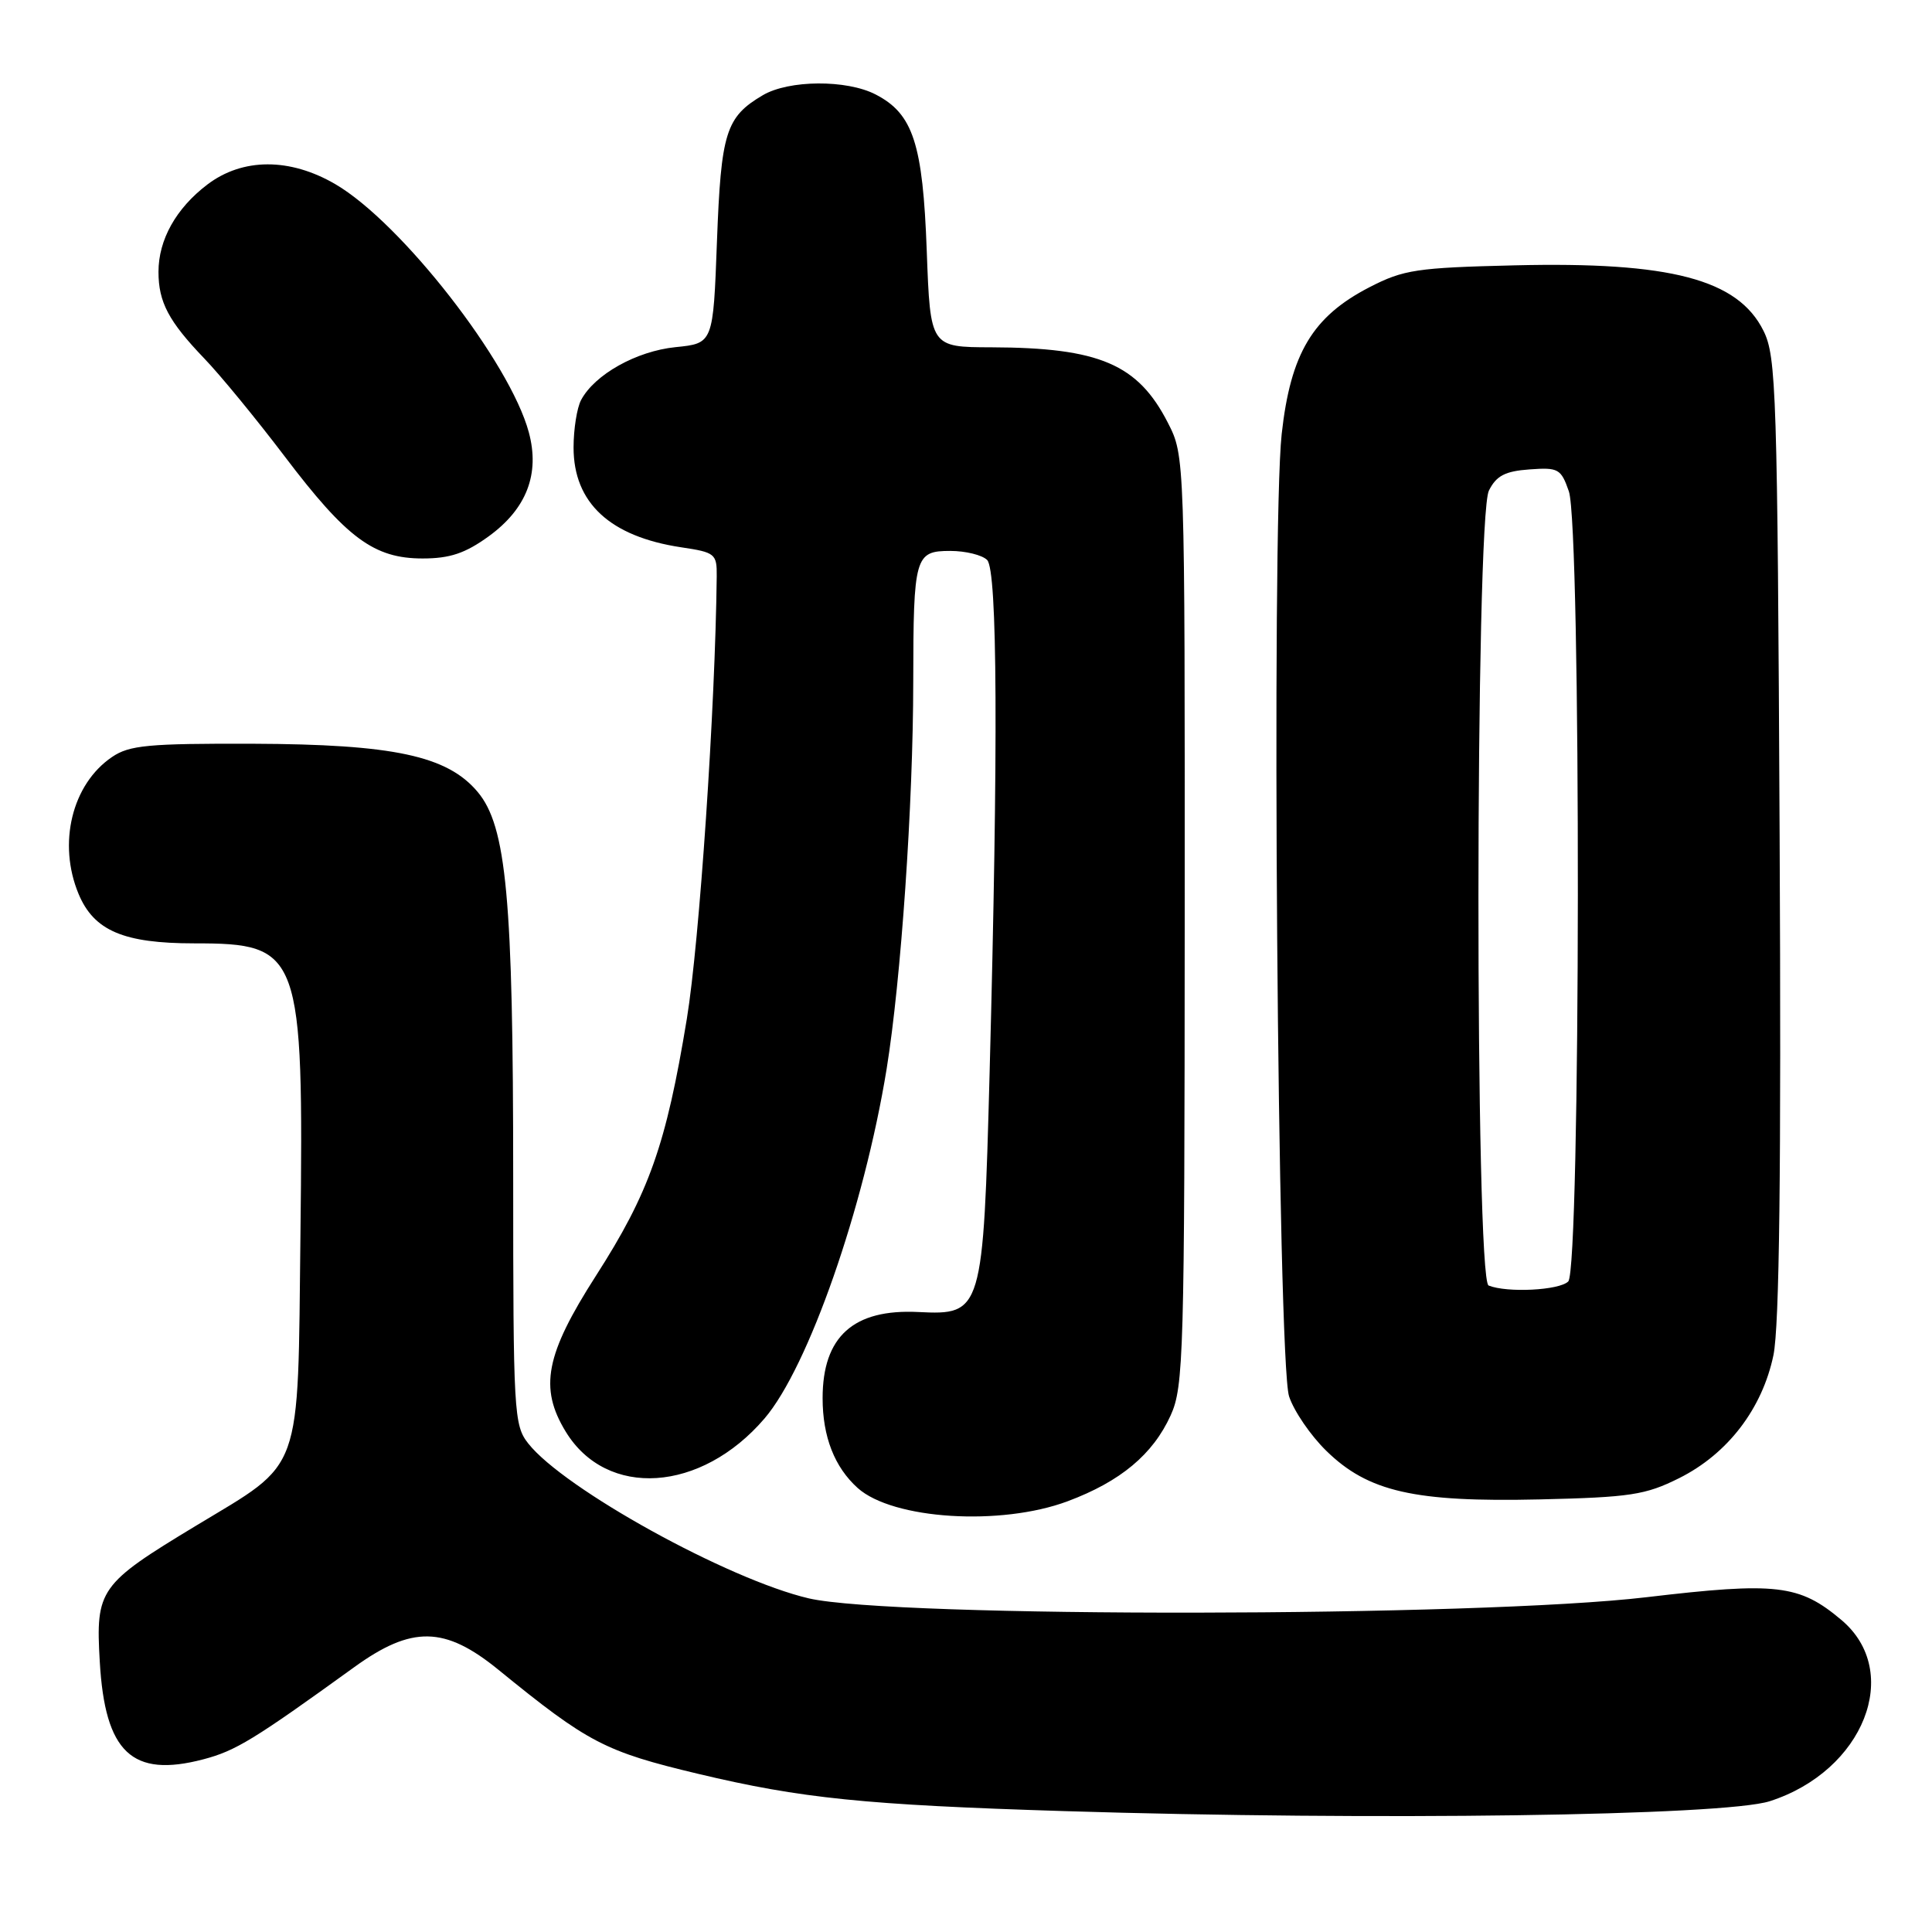 <?xml version="1.0" encoding="UTF-8" standalone="no"?>
<!DOCTYPE svg PUBLIC "-//W3C//DTD SVG 1.1//EN" "http://www.w3.org/Graphics/SVG/1.1/DTD/svg11.dtd" >
<svg xmlns="http://www.w3.org/2000/svg" xmlns:xlink="http://www.w3.org/1999/xlink" version="1.1" viewBox="0 0 256 256">
 <g >
 <path fill="currentColor"
d=" M 234.50 238.67 C 246.96 234.67 252.16 221.52 243.99 214.65 C 238.41 209.95 235.41 209.60 218.16 211.64 C 195.73 214.29 118.33 214.39 107.16 211.79 C 96.48 209.29 74.72 197.28 69.99 191.26 C 68.09 188.85 68.00 187.17 68.00 155.91 C 68.00 119.03 67.12 109.48 63.28 104.92 C 59.26 100.14 52.13 98.62 33.50 98.55 C 19.66 98.51 17.14 98.74 14.84 100.31 C 9.53 103.91 7.62 111.77 10.42 118.47 C 12.45 123.32 16.38 125.00 25.73 125.00 C 39.85 125.00 40.24 126.08 39.81 163.68 C 39.44 195.81 40.26 193.53 25.93 202.19 C 13.17 209.90 12.66 210.62 13.22 220.17 C 13.91 232.22 17.49 235.60 26.94 233.12 C 31.24 231.99 33.62 230.53 46.92 220.92 C 54.58 215.38 58.93 215.46 66.04 221.25 C 77.95 230.95 80.14 232.09 92.50 235.04 C 106.17 238.30 114.65 239.16 141.00 239.98 C 182.03 241.26 228.46 240.61 234.50 238.67 Z  M 141.48 198.92 C 148.46 196.31 152.77 192.72 155.12 187.54 C 156.84 183.76 156.96 179.50 156.98 121.96 C 157.00 60.42 157.00 60.42 154.75 56.02 C 150.78 48.25 145.67 46.07 131.38 46.02 C 123.27 46.00 123.27 46.00 122.80 33.25 C 122.28 19.03 120.99 15.08 116.03 12.52 C 112.19 10.53 104.52 10.58 101.07 12.62 C 96.17 15.51 95.54 17.54 95.00 32.00 C 94.50 45.50 94.50 45.50 89.50 46.00 C 84.33 46.53 78.81 49.61 77.00 53.00 C 76.45 54.03 76.00 56.86 76.00 59.30 C 76.00 66.63 80.83 71.10 90.26 72.52 C 94.76 73.19 95.00 73.38 94.97 76.36 C 94.78 93.77 92.68 124.83 91.01 135.00 C 88.26 151.71 86.02 158.05 78.95 169.07 C 72.28 179.48 71.42 183.90 74.96 189.70 C 80.39 198.60 92.90 197.77 101.30 187.96 C 107.10 181.19 114.49 160.02 117.48 141.66 C 119.39 129.85 121.00 106.59 121.01 90.31 C 121.03 73.72 121.23 73.00 125.92 73.00 C 127.94 73.00 130.14 73.54 130.80 74.20 C 132.17 75.57 132.28 98.72 131.13 142.10 C 130.28 173.88 130.17 174.27 121.69 173.85 C 113.08 173.42 109.00 177.10 109.00 185.27 C 109.00 190.37 110.58 194.41 113.65 197.17 C 118.30 201.34 132.61 202.24 141.48 198.92 Z  M 222.50 195.86 C 228.93 192.65 233.51 186.66 234.99 179.57 C 235.78 175.72 236.03 155.30 235.81 110.80 C 235.52 51.87 235.37 47.25 233.67 43.83 C 230.28 37.01 221.35 34.66 200.67 35.16 C 187.74 35.47 185.98 35.73 181.48 38.05 C 173.93 41.94 171.01 46.82 169.83 57.51 C 168.45 70.11 169.29 180.45 170.81 185.03 C 171.45 186.98 173.67 190.22 175.74 192.24 C 181.29 197.67 187.43 199.06 204.00 198.68 C 216.04 198.40 218.04 198.09 222.50 195.86 Z  M 64.75 71.07 C 69.78 67.42 71.56 62.80 70.07 57.28 C 67.58 48.00 53.18 29.53 44.46 24.42 C 38.41 20.88 32.14 20.90 27.45 24.47 C 23.32 27.62 21.00 31.77 21.00 36.02 C 21.00 40.03 22.34 42.57 27.07 47.50 C 29.19 49.70 33.97 55.53 37.71 60.46 C 45.94 71.32 49.55 74.00 56.00 74.00 C 59.61 74.00 61.64 73.32 64.75 71.07 Z  M 197.25 170.34 C 195.43 169.60 195.46 68.62 197.29 65.00 C 198.27 63.04 199.44 62.43 202.66 62.20 C 206.49 61.92 206.84 62.11 207.88 65.10 C 209.52 69.80 209.45 168.15 207.80 169.80 C 206.62 170.98 199.71 171.33 197.25 170.34 Z "/>
</g>
</svg>